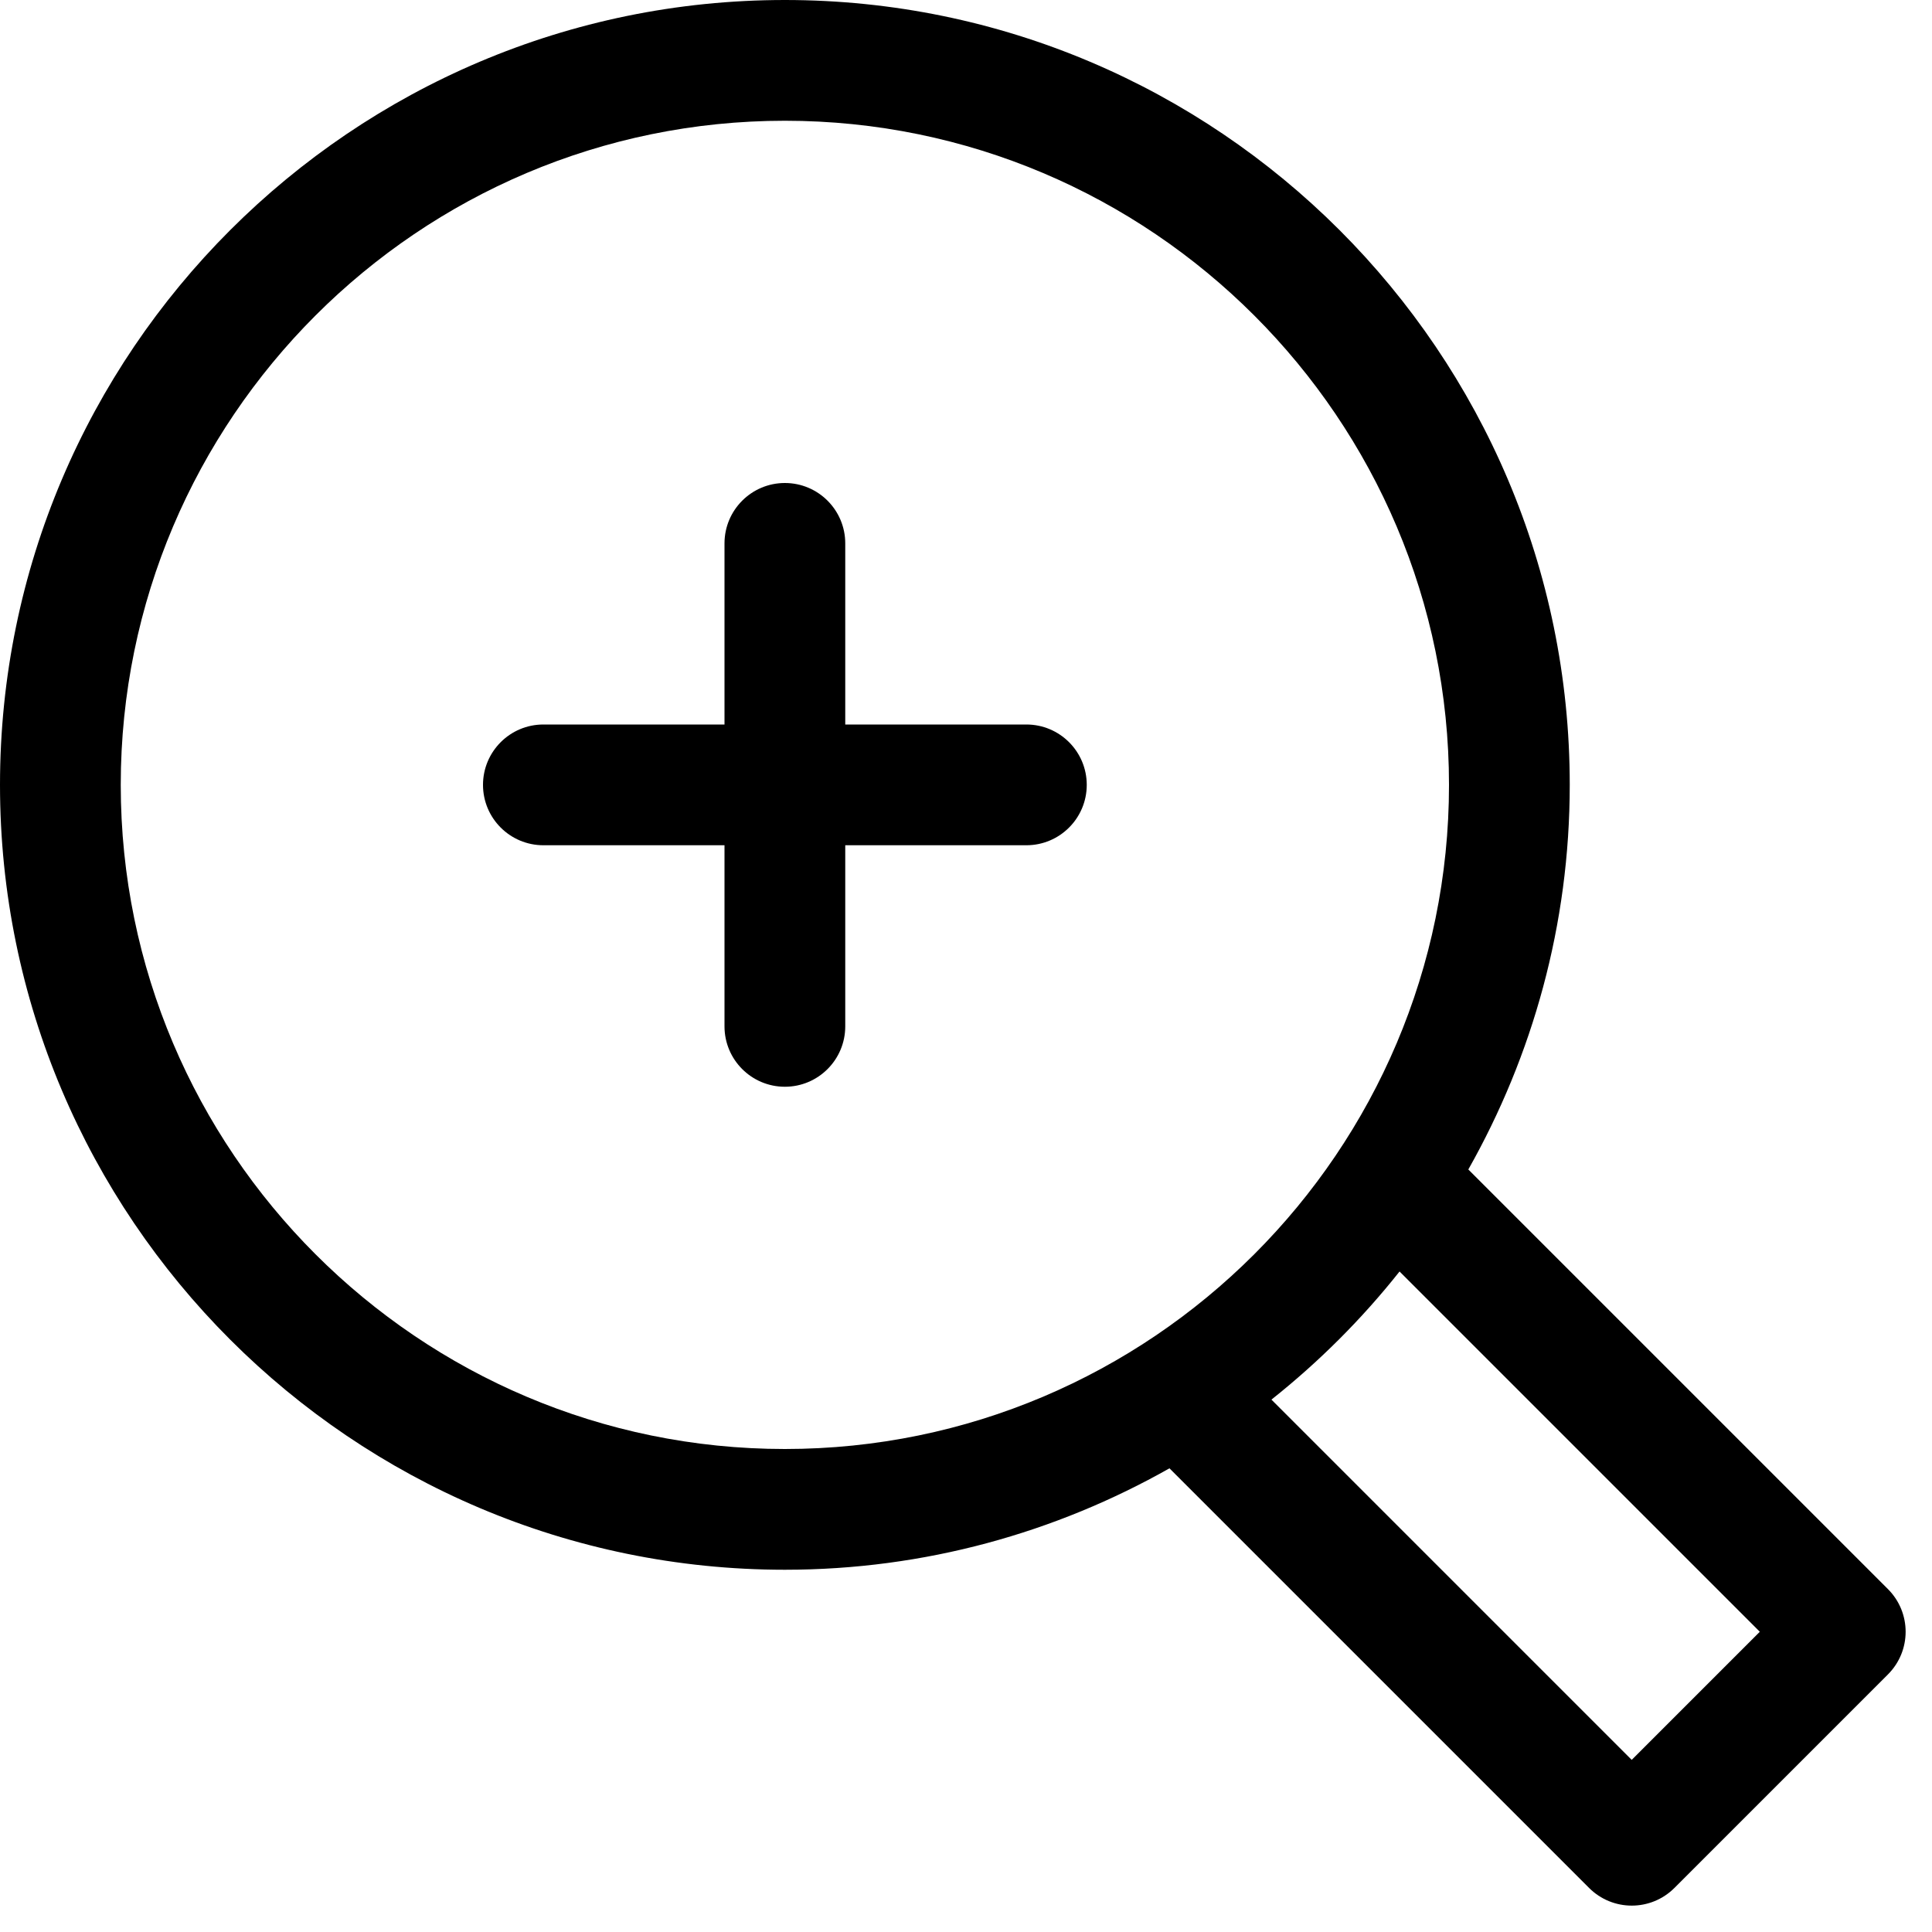 <?xml version="1.0" encoding="utf-8"?>
<!-- Generator: Adobe Illustrator 19.2.1, SVG Export Plug-In . SVG Version: 6.00 Build 0)  -->
<!DOCTYPE svg PUBLIC "-//W3C//DTD SVG 1.1//EN" "http://www.w3.org/Graphics/SVG/1.1/DTD/svg11.dtd">
<svg version="1.1" id="Layer_1" xmlns="http://www.w3.org/2000/svg" xmlns:xlink="http://www.w3.org/1999/xlink" x="0px" y="0px"
	 width="32px" height="32px" viewBox="0 0 32 32" enable-background="new 0 0 32 32" xml:space="preserve">
<path d="M13,0C5.832,0,0,5.832,0,13s5.832,13,13,13c2.315,0,4.486-0.615,6.37-1.68l6.95,6.95c0.195,0.195,0.451,0.293,0.707,0.293
	s0.512-0.098,0.707-0.293l3.536-3.536c0.391-0.391,0.391-1.023,0-1.414l-6.95-6.95C25.385,17.486,26,15.315,26,13
	C26,5.832,20.168,0,13,0z M2,13C2,6.935,6.935,2,13,2s11,4.935,11,11s-4.935,11-11,11S2,19.065,2,13z M29.148,27.027l-2.122,2.122
	l-5.967-5.967c0.786-0.624,1.498-1.335,2.122-2.122L29.148,27.027z"/>
<path d="M17,12h-3V9c0-0.552-0.448-1-1-1s-1,0.448-1,1v3H9c-0.552,0-1,0.448-1,1s0.448,1,1,1h3v3c0,0.552,0.448,1,1,1s1-0.448,1-1
	v-3h3c0.552,0,1-0.448,1-1S17.552,12,17,12z"/>
</svg>
